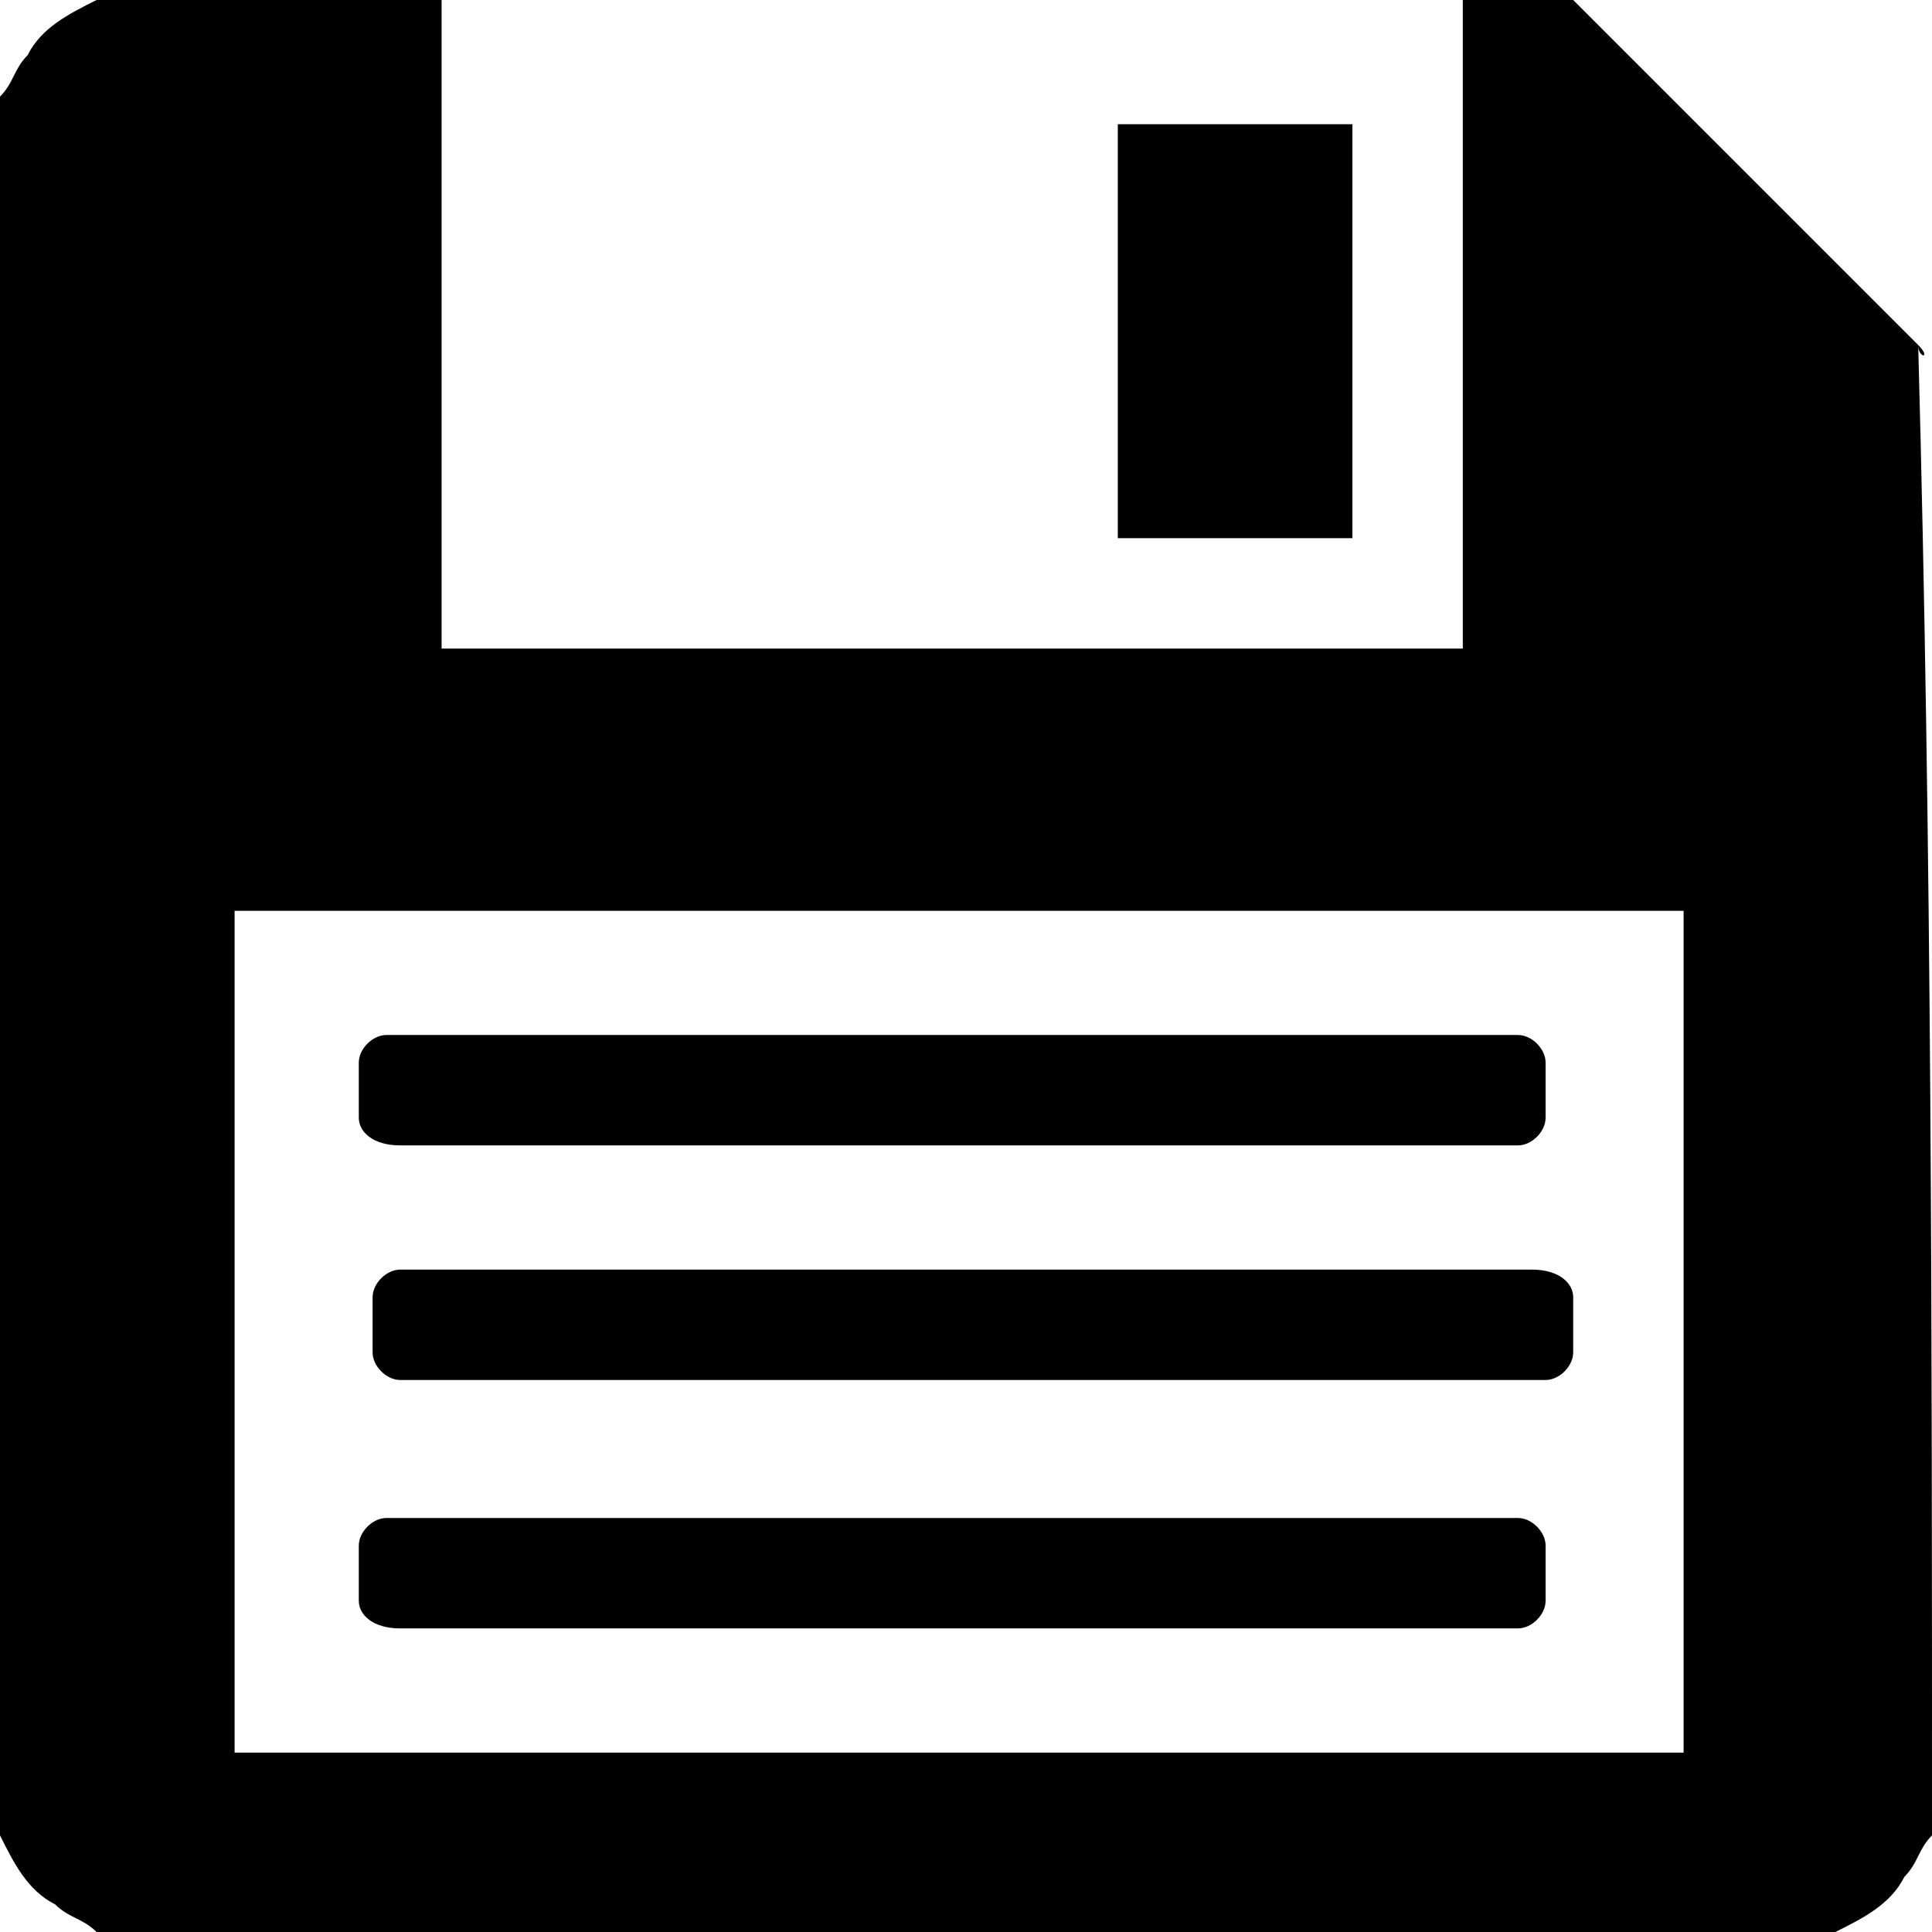<?xml version="1.0" encoding="utf-8"?>

<!--
 * Copyright (c) 2015, WSO2 Inc. (http://www.wso2.org) All Rights Reserved.
 *
 * WSO2 Inc. licenses this file to you under the Apache License,
 * Version 2.0 (the "License"); you may not use this file except
 * in compliance with the License.
 * You may obtain a copy of the License at
 *
 * http://www.apache.org/licenses/LICENSE-2.0
 *
 * Unless required by applicable law or agreed to in writing,
 * software distributed under the License is distributed on an
 * "AS IS" BASIS, WITHOUT WARRANTIES OR CONDITIONS OF ANY
 * KIND, either express or implied. See the License for the
 * specific language governing permissions and limitations
 * under the License.
-->

<svg version="1.1" id="save" xmlns="http://www.w3.org/2000/svg" xmlns:xlink="http://www.w3.org/1999/xlink" x="0px" y="0px"
	 viewBox="0 0 14 14" enable-background="new 0 0 14 14" xml:space="preserve">
<path d="M13.9,2.5c-0.8-0.8-1.6-1.6-2.5-2.5c0,0,0-0.1-0.1-0.1c-0.2,0-0.5,0-0.7,0c0,1.6,0,3.2,0,4.8c-2.5,0-4.9,0-7.4,0
	c0-1.6,0-3.2,0-4.8C2.4,0,1.6,0,0.7,0C0.5,0.1,0.3,0.2,0.2,0.4C0.1,0.5,0.1,0.6,0,0.7c0,4.2,0,8.4,0,12.6c0.1,0.2,0.2,0.4,0.4,0.5
	c0.1,0.1,0.2,0.1,0.3,0.2c4.2,0,8.4,0,12.6,0c0.2-0.1,0.4-0.2,0.5-0.4c0.1-0.1,0.1-0.2,0.2-0.3C14,9.7,14,6.2,13.9,2.5
	C14,2.6,13.9,2.6,13.9,2.5z M12.2,12.7c-3.5,0-7,0-10.5,0c0-2,0-4.1,0-6.1c3.5,0,7,0,10.5,0C12.2,8.6,12.2,10.6,12.2,12.7z M9.8,3.9
	c-0.6,0-1.2,0-1.7,0c0-1,0-2,0-3c0.6,0,1.1,0,1.7,0C9.8,1.9,9.8,2.9,9.8,3.9z M2.6,8.1V7.7c0-0.1,0.1-0.2,0.2-0.2h8.2
	c0.1,0,0.2,0.1,0.2,0.2v0.4c0,0.1-0.1,0.2-0.2,0.2H2.9C2.7,8.3,2.6,8.2,2.6,8.1z M11.4,9.4v0.4c0,0.1-0.1,0.2-0.2,0.2H2.9
	c-0.1,0-0.2-0.1-0.2-0.2V9.4c0-0.1,0.1-0.2,0.2-0.2h8.2C11.3,9.2,11.4,9.3,11.4,9.4z M2.6,11.6v-0.4c0-0.1,0.1-0.2,0.2-0.2h8.2
	c0.1,0,0.2,0.1,0.2,0.2v0.4c0,0.1-0.1,0.2-0.2,0.2H2.9C2.7,11.8,2.6,11.7,2.6,11.6z"/>
</svg>
